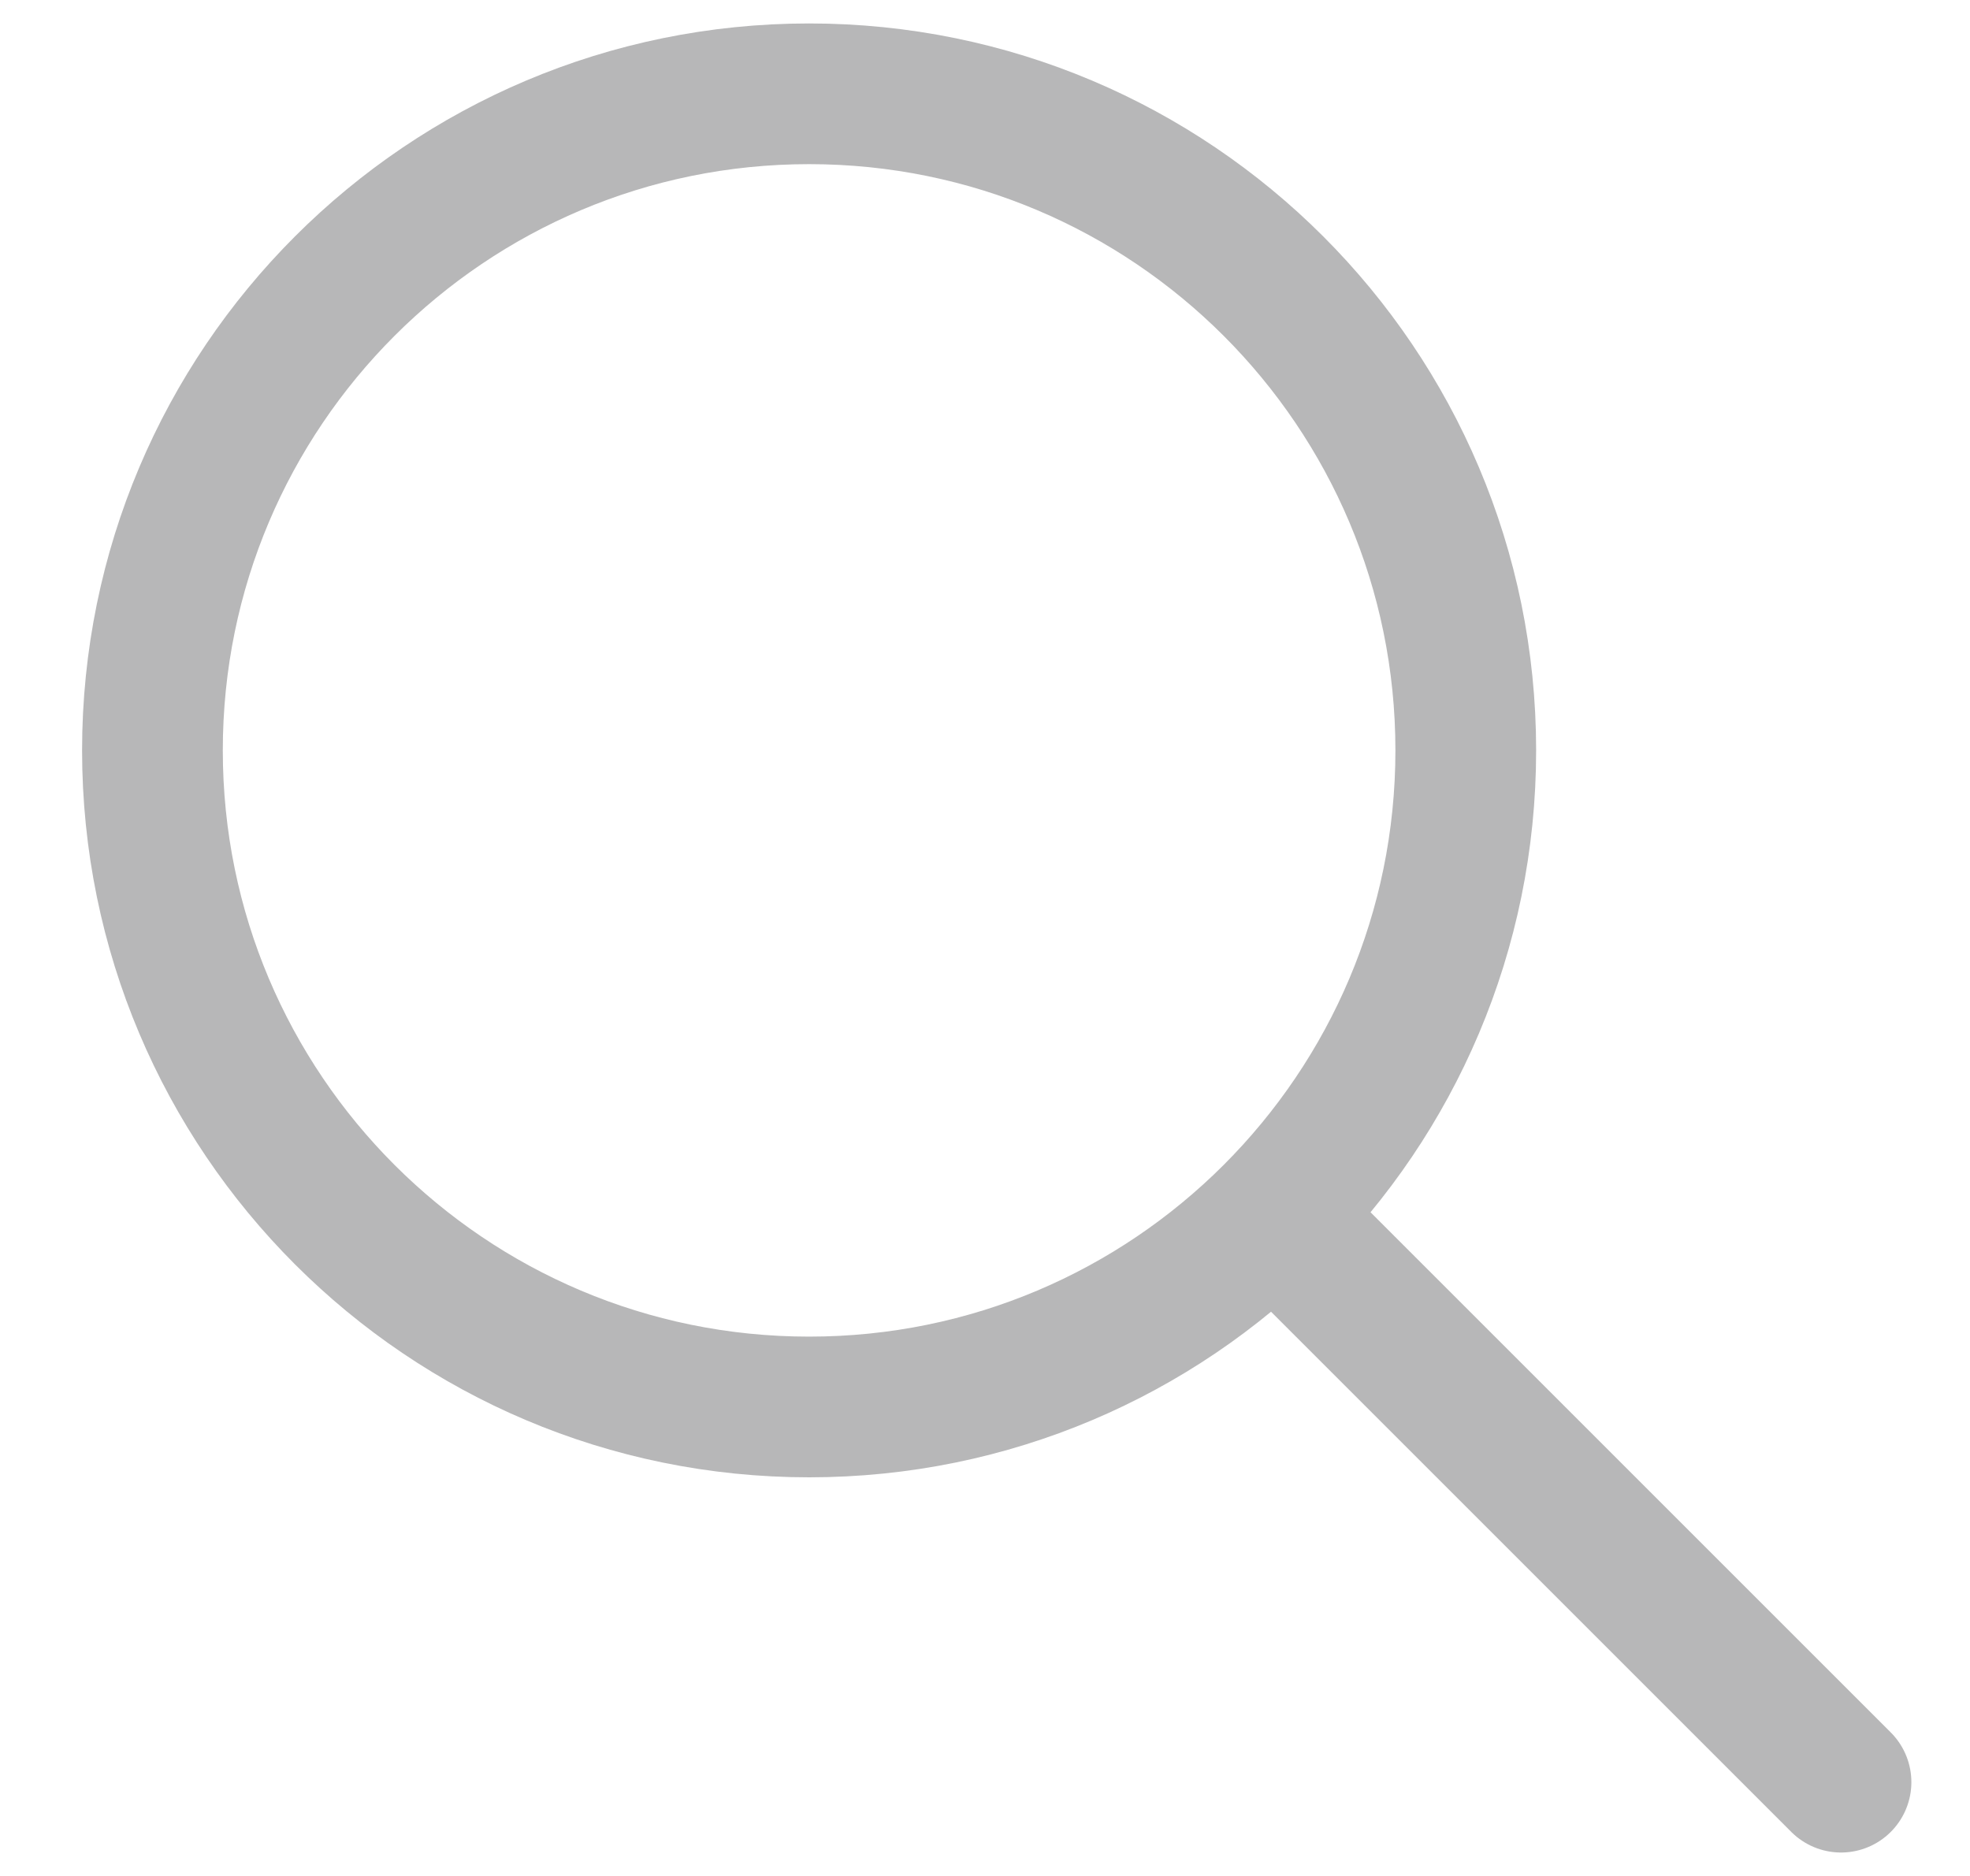 <svg width="21" height="20" viewBox="0 0 21 20" fill="none" xmlns="http://www.w3.org/2000/svg">
<path d="M19.625 19L13.625 13M15.625 8C15.625 11.866 12.491 15 8.625 15C4.759 15 1.625 11.866 1.625 8C1.625 4.134 4.759 1 8.625 1C12.491 1 15.625 4.134 15.625 8Z" stroke="#101013" stroke-opacity="0.3" stroke-width="1.5" stroke-linecap="round" stroke-linejoin="round"/>
</svg>
